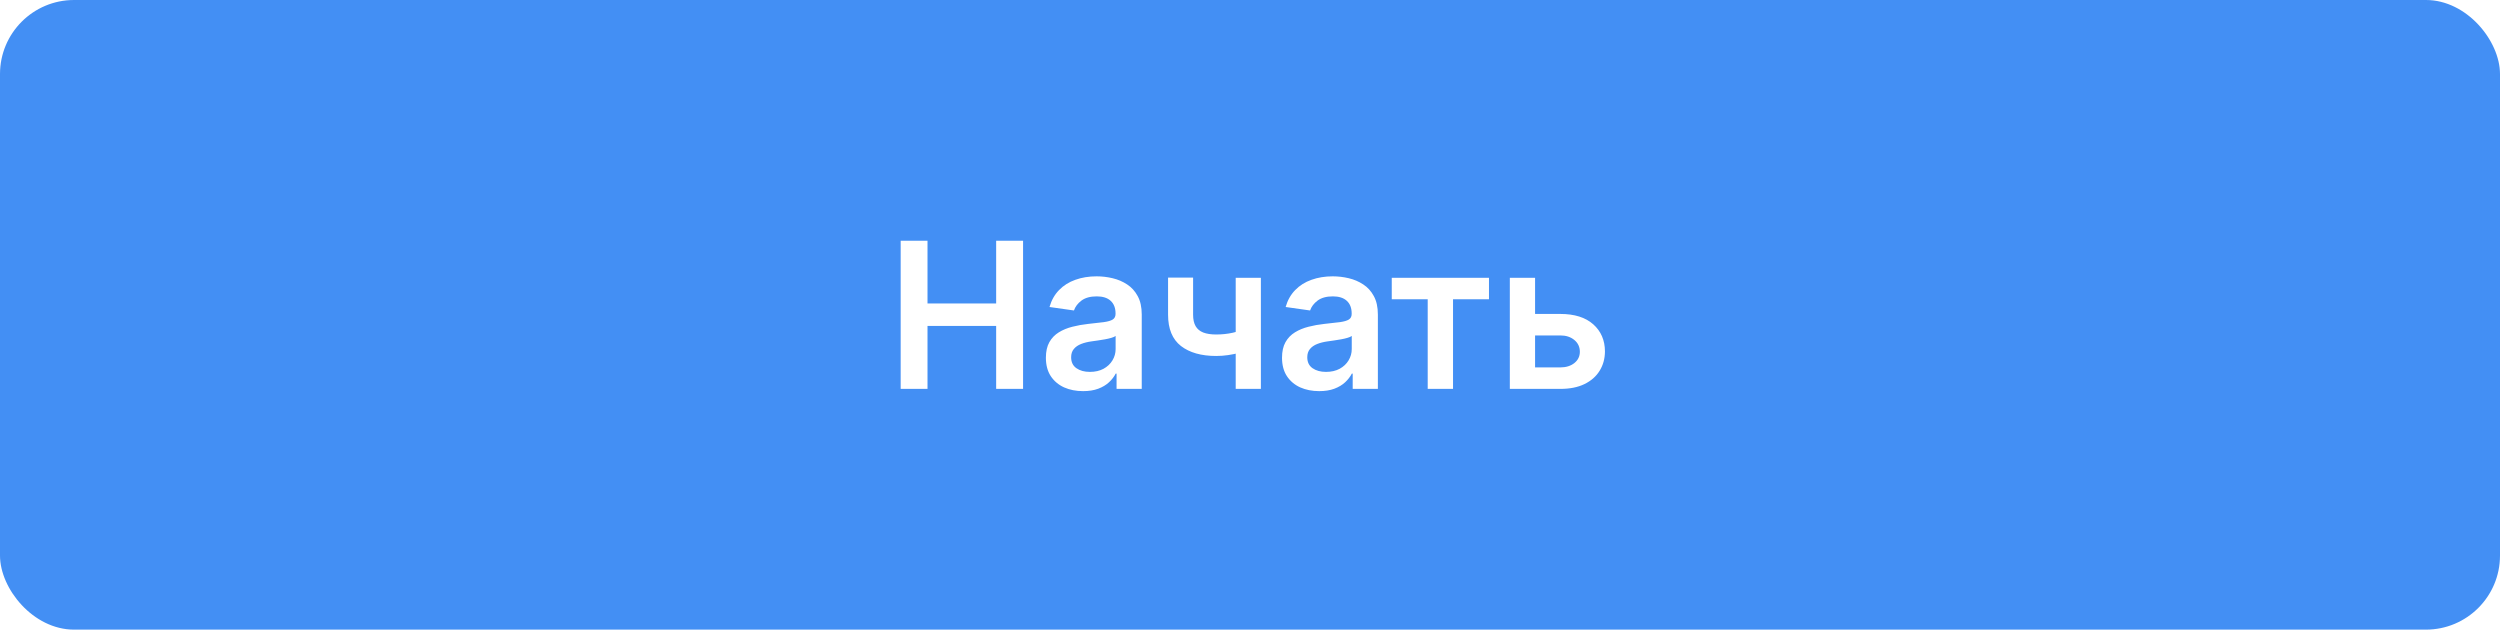 <svg width="270" height="68" viewBox="0 0 270 68" fill="none" xmlns="http://www.w3.org/2000/svg">
<rect width="270" height="68" rx="8" fill="#438FF4"/>
<g filter="url(#filter0_d_344_114)">
<path d="M97.272 42V26H100.171V32.773H107.585V26H110.491V42H107.585V35.203H100.171V42H97.272ZM116.972 42.242C116.211 42.242 115.526 42.107 114.917 41.836C114.313 41.56 113.834 41.154 113.479 40.617C113.131 40.081 112.956 39.419 112.956 38.633C112.956 37.956 113.081 37.396 113.331 36.953C113.581 36.51 113.922 36.156 114.354 35.891C114.787 35.625 115.274 35.425 115.815 35.289C116.362 35.148 116.927 35.047 117.511 34.984C118.214 34.911 118.784 34.846 119.222 34.789C119.659 34.727 119.977 34.633 120.175 34.508C120.378 34.378 120.479 34.177 120.479 33.906V33.859C120.479 33.271 120.305 32.815 119.956 32.492C119.607 32.169 119.104 32.008 118.448 32.008C117.756 32.008 117.206 32.159 116.8 32.461C116.399 32.763 116.128 33.12 115.987 33.531L113.347 33.156C113.555 32.427 113.899 31.818 114.378 31.328C114.857 30.833 115.443 30.463 116.136 30.219C116.828 29.969 117.594 29.844 118.433 29.844C119.011 29.844 119.586 29.912 120.159 30.047C120.732 30.182 121.256 30.406 121.729 30.719C122.203 31.026 122.584 31.445 122.87 31.977C123.162 32.508 123.308 33.172 123.308 33.969V42H120.589V40.352H120.495C120.323 40.685 120.081 40.997 119.769 41.289C119.461 41.575 119.073 41.807 118.604 41.984C118.141 42.156 117.597 42.242 116.972 42.242ZM117.706 40.164C118.274 40.164 118.766 40.052 119.183 39.828C119.599 39.599 119.92 39.297 120.144 38.922C120.373 38.547 120.487 38.138 120.487 37.695V36.281C120.399 36.354 120.248 36.422 120.034 36.484C119.826 36.547 119.591 36.602 119.331 36.648C119.071 36.695 118.813 36.737 118.558 36.773C118.302 36.81 118.081 36.841 117.894 36.867C117.472 36.925 117.094 37.018 116.761 37.148C116.427 37.279 116.164 37.461 115.972 37.695C115.779 37.925 115.683 38.221 115.683 38.586C115.683 39.107 115.873 39.5 116.253 39.766C116.633 40.031 117.118 40.164 117.706 40.164ZM136.175 30V42H133.456V30H136.175ZM134.901 35.422V37.734C134.594 37.87 134.245 37.992 133.854 38.102C133.469 38.206 133.06 38.289 132.628 38.352C132.201 38.414 131.774 38.445 131.347 38.445C129.743 38.445 128.474 38.086 127.542 37.367C126.615 36.643 126.151 35.516 126.151 33.984V29.984H128.854V33.984C128.854 34.5 128.946 34.914 129.128 35.227C129.31 35.539 129.586 35.768 129.956 35.914C130.326 36.055 130.789 36.125 131.347 36.125C131.972 36.125 132.565 36.062 133.128 35.938C133.69 35.812 134.282 35.641 134.901 35.422ZM142.474 42.242C141.713 42.242 141.028 42.107 140.419 41.836C139.815 41.56 139.336 41.154 138.981 40.617C138.632 40.081 138.458 39.419 138.458 38.633C138.458 37.956 138.583 37.396 138.833 36.953C139.083 36.51 139.424 36.156 139.856 35.891C140.289 35.625 140.776 35.425 141.317 35.289C141.864 35.148 142.429 35.047 143.013 34.984C143.716 34.911 144.286 34.846 144.724 34.789C145.161 34.727 145.479 34.633 145.677 34.508C145.88 34.378 145.981 34.177 145.981 33.906V33.859C145.981 33.271 145.807 32.815 145.458 32.492C145.109 32.169 144.606 32.008 143.95 32.008C143.257 32.008 142.708 32.159 142.302 32.461C141.901 32.763 141.63 33.12 141.489 33.531L138.849 33.156C139.057 32.427 139.401 31.818 139.88 31.328C140.359 30.833 140.945 30.463 141.638 30.219C142.33 29.969 143.096 29.844 143.935 29.844C144.513 29.844 145.088 29.912 145.661 30.047C146.234 30.182 146.757 30.406 147.231 30.719C147.705 31.026 148.086 31.445 148.372 31.977C148.664 32.508 148.81 33.172 148.81 33.969V42H146.091V40.352H145.997C145.825 40.685 145.583 40.997 145.271 41.289C144.963 41.575 144.575 41.807 144.106 41.984C143.643 42.156 143.099 42.242 142.474 42.242ZM143.208 40.164C143.776 40.164 144.268 40.052 144.685 39.828C145.101 39.599 145.422 39.297 145.646 38.922C145.875 38.547 145.989 38.138 145.989 37.695V36.281C145.901 36.354 145.75 36.422 145.536 36.484C145.328 36.547 145.093 36.602 144.833 36.648C144.573 36.695 144.315 36.737 144.06 36.773C143.804 36.81 143.583 36.841 143.396 36.867C142.974 36.925 142.596 37.018 142.263 37.148C141.929 37.279 141.666 37.461 141.474 37.695C141.281 37.925 141.185 38.221 141.185 38.586C141.185 39.107 141.375 39.5 141.755 39.766C142.135 40.031 142.619 40.164 143.208 40.164ZM150.31 32.32V30H160.81V32.32H156.927V42H154.192V32.32H150.31ZM164.976 33.906H168.515C170.046 33.906 171.231 34.279 172.069 35.023C172.908 35.768 173.33 36.745 173.335 37.953C173.33 38.74 173.137 39.438 172.757 40.047C172.382 40.656 171.835 41.135 171.116 41.484C170.403 41.828 169.535 42 168.515 42H163.062V30H165.788V39.68H168.515C169.129 39.68 169.634 39.523 170.03 39.211C170.426 38.893 170.624 38.487 170.624 37.992C170.624 37.471 170.426 37.047 170.03 36.719C169.634 36.391 169.129 36.227 168.515 36.227H164.976V33.906Z" fill="white"/>
</g>
<defs>
<filter id="filter0_d_344_114" x="94.272" y="23" width="82.062" height="22.242" filterUnits="userSpaceOnUse" color-interpolation-filters="sRGB">
<feFlood flood-opacity="0" result="BackgroundImageFix"/>
<feColorMatrix in="SourceAlpha" type="matrix" values="0 0 0 0 0 0 0 0 0 0 0 0 0 0 0 0 0 0 127 0" result="hardAlpha"/>
<feOffset/>
<feGaussianBlur stdDeviation="1.5"/>
<feComposite in2="hardAlpha" operator="out"/>
<feColorMatrix type="matrix" values="0 0 0 0 0 0 0 0 0 0 0 0 0 0 0 0 0 0 0.3 0"/>
<feBlend mode="normal" in2="BackgroundImageFix" result="effect1_dropShadow_344_114"/>
<feBlend mode="normal" in="SourceGraphic" in2="effect1_dropShadow_344_114" result="shape"/>
</filter>
</defs>
</svg>
